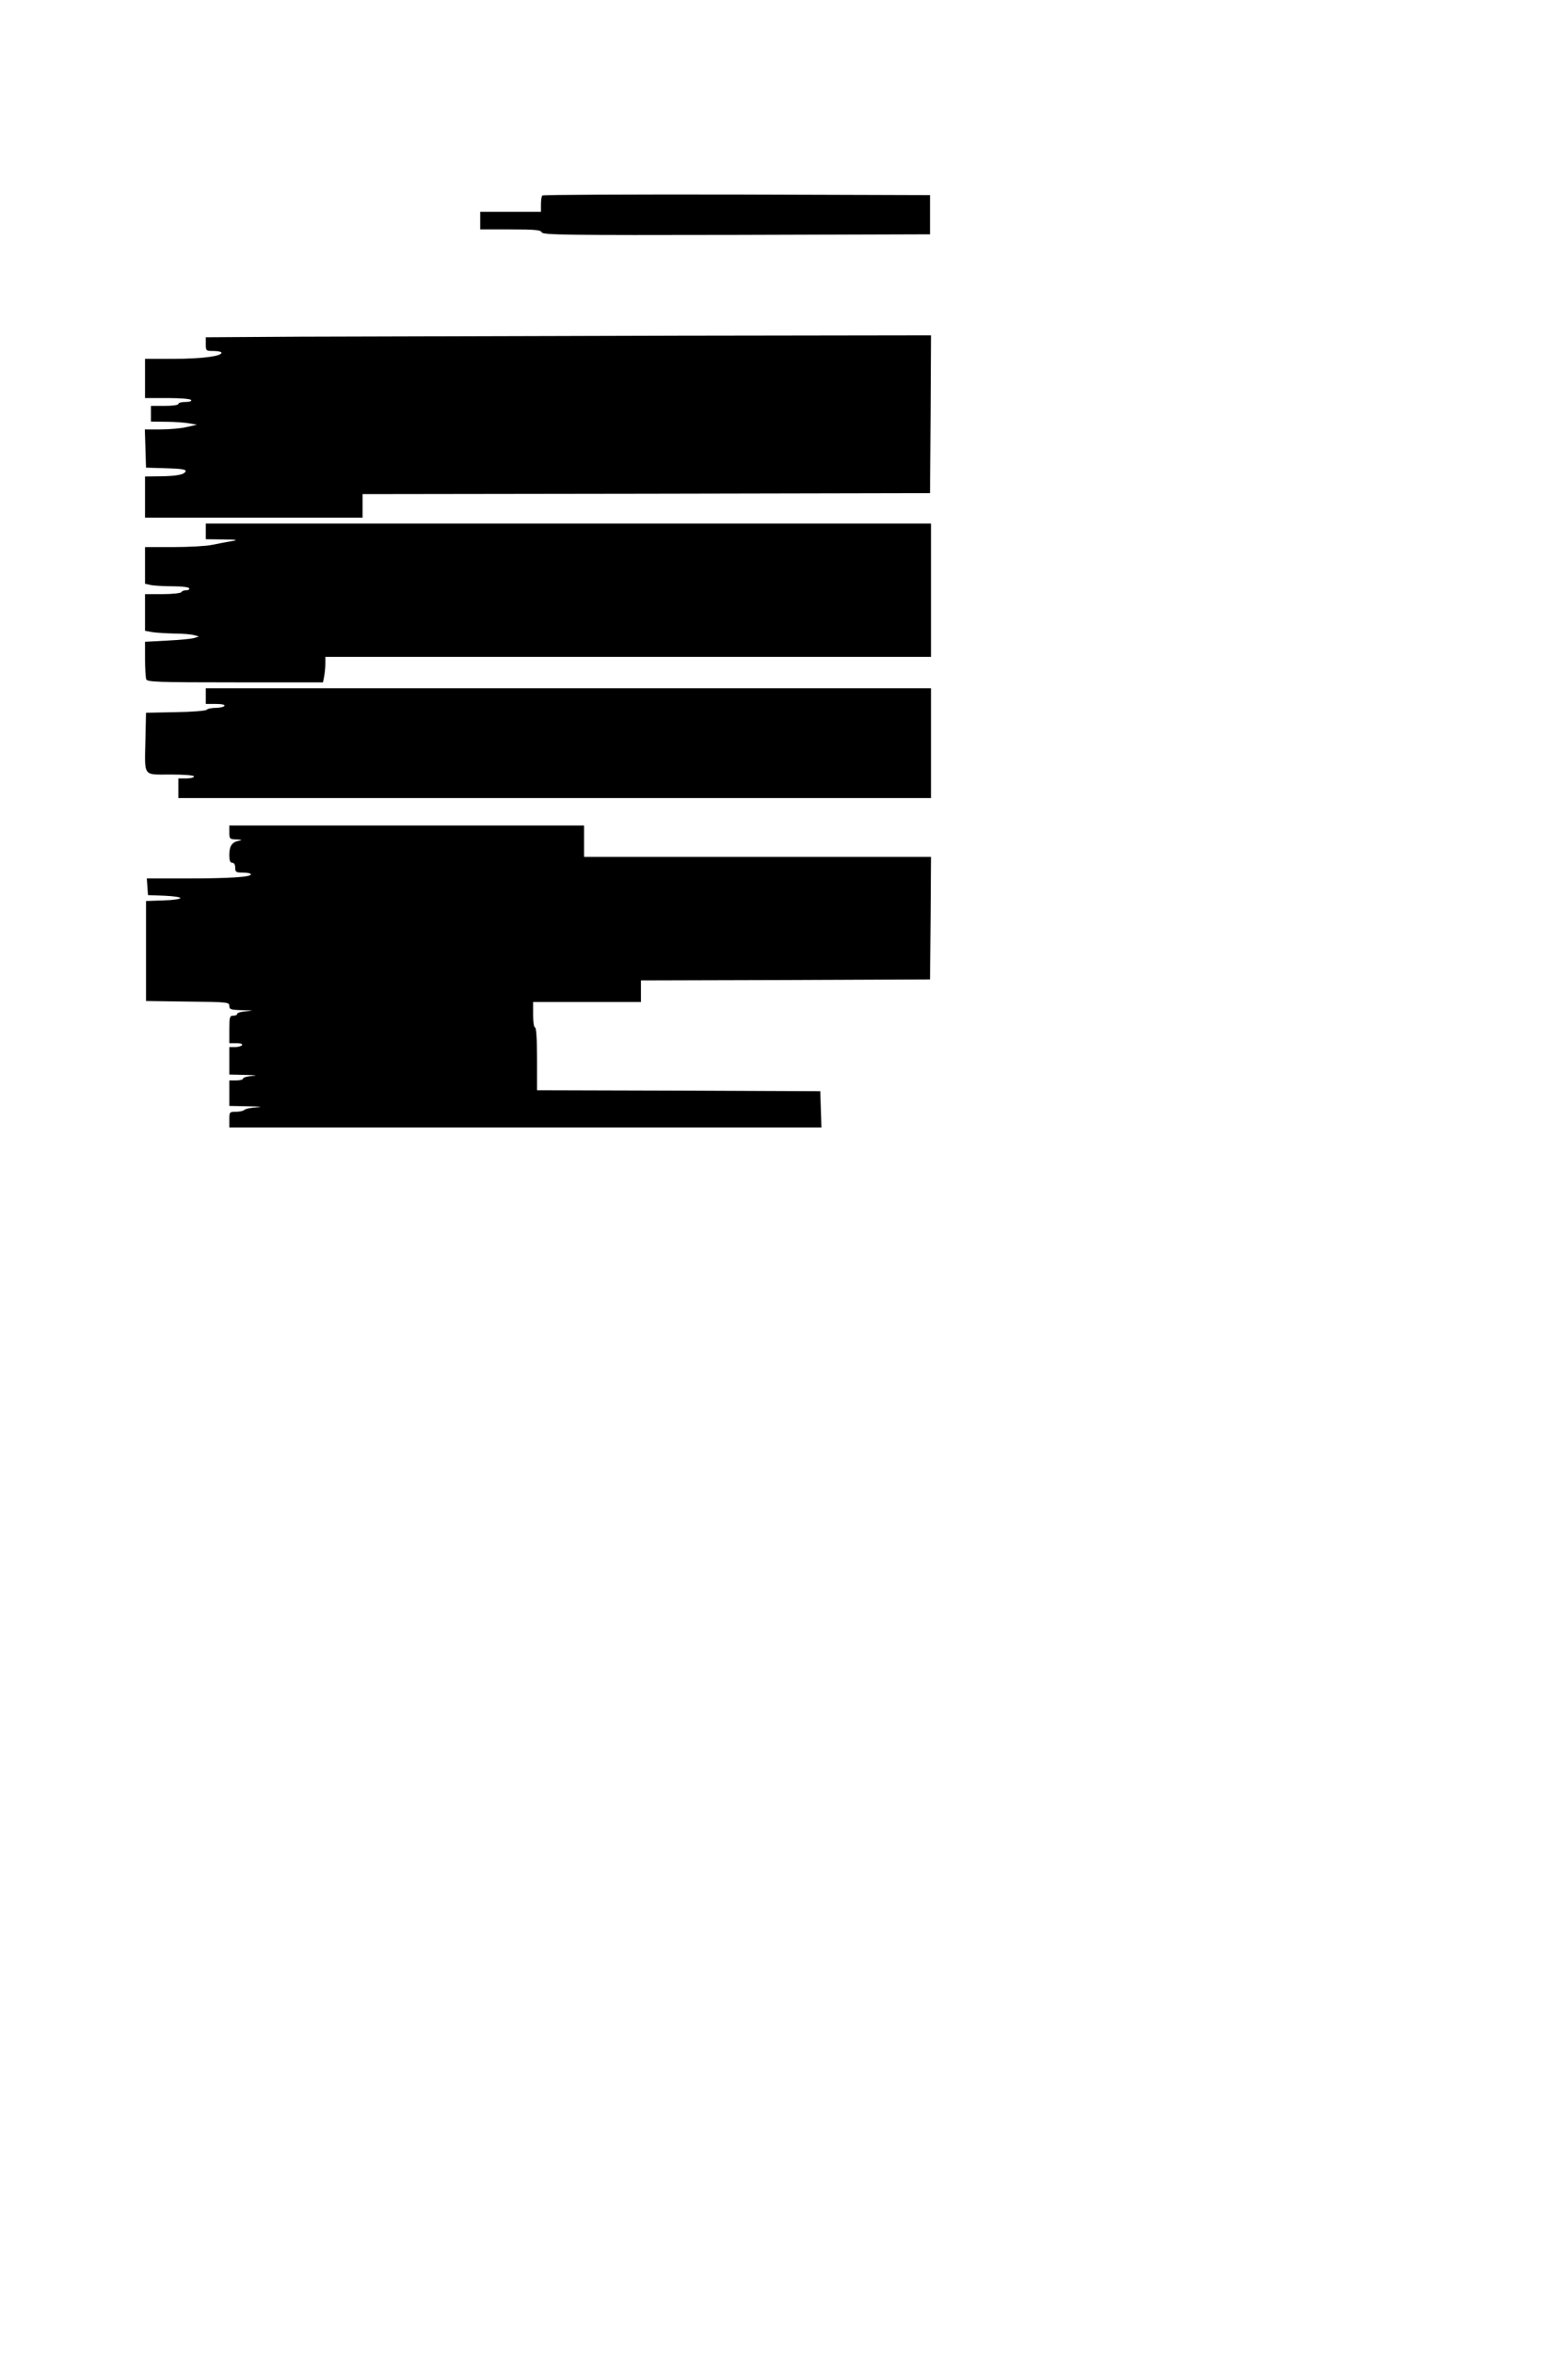 <?xml version="1.0" standalone="no"?>
<!DOCTYPE svg PUBLIC "-//W3C//DTD SVG 20010904//EN"
 "http://www.w3.org/TR/2001/REC-SVG-20010904/DTD/svg10.dtd">
<svg version="1.0" xmlns="http://www.w3.org/2000/svg"
 width="800pt" height="1200pt" viewBox="0 0 800 1200"
 preserveAspectRatio="xMidYMid meet">
<g transform="translate(0,1200) scale(0.1,-0.1)"
fill="#000000" stroke="none">
<path d="M2767 11003 c-4 -3 -7 -24 -7 -45 l0 -38 -155 0 -155 0 0 -45 0 -45
154 0 c128 0 155 -3 160 -15 5 -13 121 -15 993 -13 l988 3 0 100 0 100 -986 3
c-542 1 -989 -1 -992 -5z"/>
<path d="M1533 10283 l-483 -3 0 -35 c0 -34 1 -35 40 -35 22 0 40 -4 40 -9 0
-18 -103 -31 -245 -31 l-145 0 0 -100 0 -100 114 0 c66 0 117 -4 121 -10 4 -6
-8 -10 -29 -10 -20 0 -36 -4 -36 -10 0 -6 -30 -10 -70 -10 l-70 0 0 -40 0 -40
78 -1 c42 0 95 -4 117 -8 l40 -7 -53 -12 c-29 -7 -89 -12 -133 -12 l-80 0 3
-97 3 -98 103 -3 c74 -2 102 -6 99 -15 -5 -17 -43 -25 -129 -26 l-78 -1 0
-105 0 -105 555 0 555 0 0 60 0 60 1448 2 1447 3 3 403 2 402 -1367 -2 c-753
-2 -1585 -4 -1850 -5z"/>
<path d="M1050 9290 l0 -40 88 -1 c74 -1 80 -3 42 -9 -25 -4 -69 -13 -99 -19
-29 -6 -118 -11 -197 -11 l-144 0 0 -94 0 -93 31 -7 c17 -3 67 -6 110 -6 43 0
81 -4 84 -10 3 -5 -3 -10 -14 -10 -11 0 -23 -4 -26 -10 -3 -5 -46 -10 -96 -10
l-89 0 0 -94 0 -93 38 -7 c20 -3 71 -6 112 -7 41 0 86 -4 100 -8 l25 -7 -25
-8 c-14 -4 -76 -10 -137 -13 l-113 -6 0 -88 c0 -48 3 -94 6 -103 5 -14 55 -16
454 -16 l448 0 6 31 c3 17 6 47 6 65 l0 34 1545 0 1545 0 0 340 0 340 -1850 0
-1850 0 0 -40z"/>
<path d="M1050 8450 l0 -40 51 0 c31 0 48 -4 44 -10 -3 -5 -23 -10 -44 -10
-20 0 -41 -4 -47 -10 -5 -5 -77 -11 -159 -12 l-150 -3 -3 -135 c-4 -195 -15
-180 128 -180 73 0 120 -4 120 -10 0 -5 -18 -10 -40 -10 l-40 0 0 -50 0 -50
1920 0 1920 0 0 280 0 280 -1850 0 -1850 0 0 -40z"/>
<path d="M1170 7755 c0 -34 2 -35 38 -36 26 -1 30 -3 13 -6 -37 -7 -51 -27
-51 -72 0 -30 4 -41 15 -41 9 0 15 -9 15 -25 0 -22 4 -25 40 -25 22 0 40 -4
40 -9 0 -14 -111 -21 -327 -21 l-204 0 3 -42 3 -43 83 -3 c45 -2 82 -7 82 -12
0 -5 -39 -11 -87 -12 l-88 -3 0 -255 0 -255 213 -3 c204 -2 212 -3 212 -22 0
-18 7 -20 68 -22 56 -1 59 -2 20 -5 -27 -2 -48 -8 -48 -14 0 -5 -9 -9 -20 -9
-18 0 -20 -7 -20 -70 l0 -70 36 0 c21 0 33 -4 29 -10 -3 -5 -19 -10 -36 -10
l-29 0 0 -70 0 -70 83 -2 c53 -1 65 -3 35 -5 -27 -2 -48 -8 -48 -14 0 -5 -16
-9 -35 -9 l-35 0 0 -65 0 -65 98 -2 c62 -1 77 -3 42 -5 -30 -2 -59 -8 -64 -14
-6 -5 -25 -9 -43 -9 -32 0 -33 -1 -33 -40 l0 -40 1510 0 1511 0 -3 93 -3 92
-722 3 -723 2 0 160 c0 100 -4 160 -10 160 -6 0 -10 28 -10 65 l0 65 275 0
275 0 0 55 0 55 738 2 737 3 3 313 2 312 -885 0 -885 0 0 80 0 80 -905 0 -905
0 0 -35z"/>
</g>
</svg>
